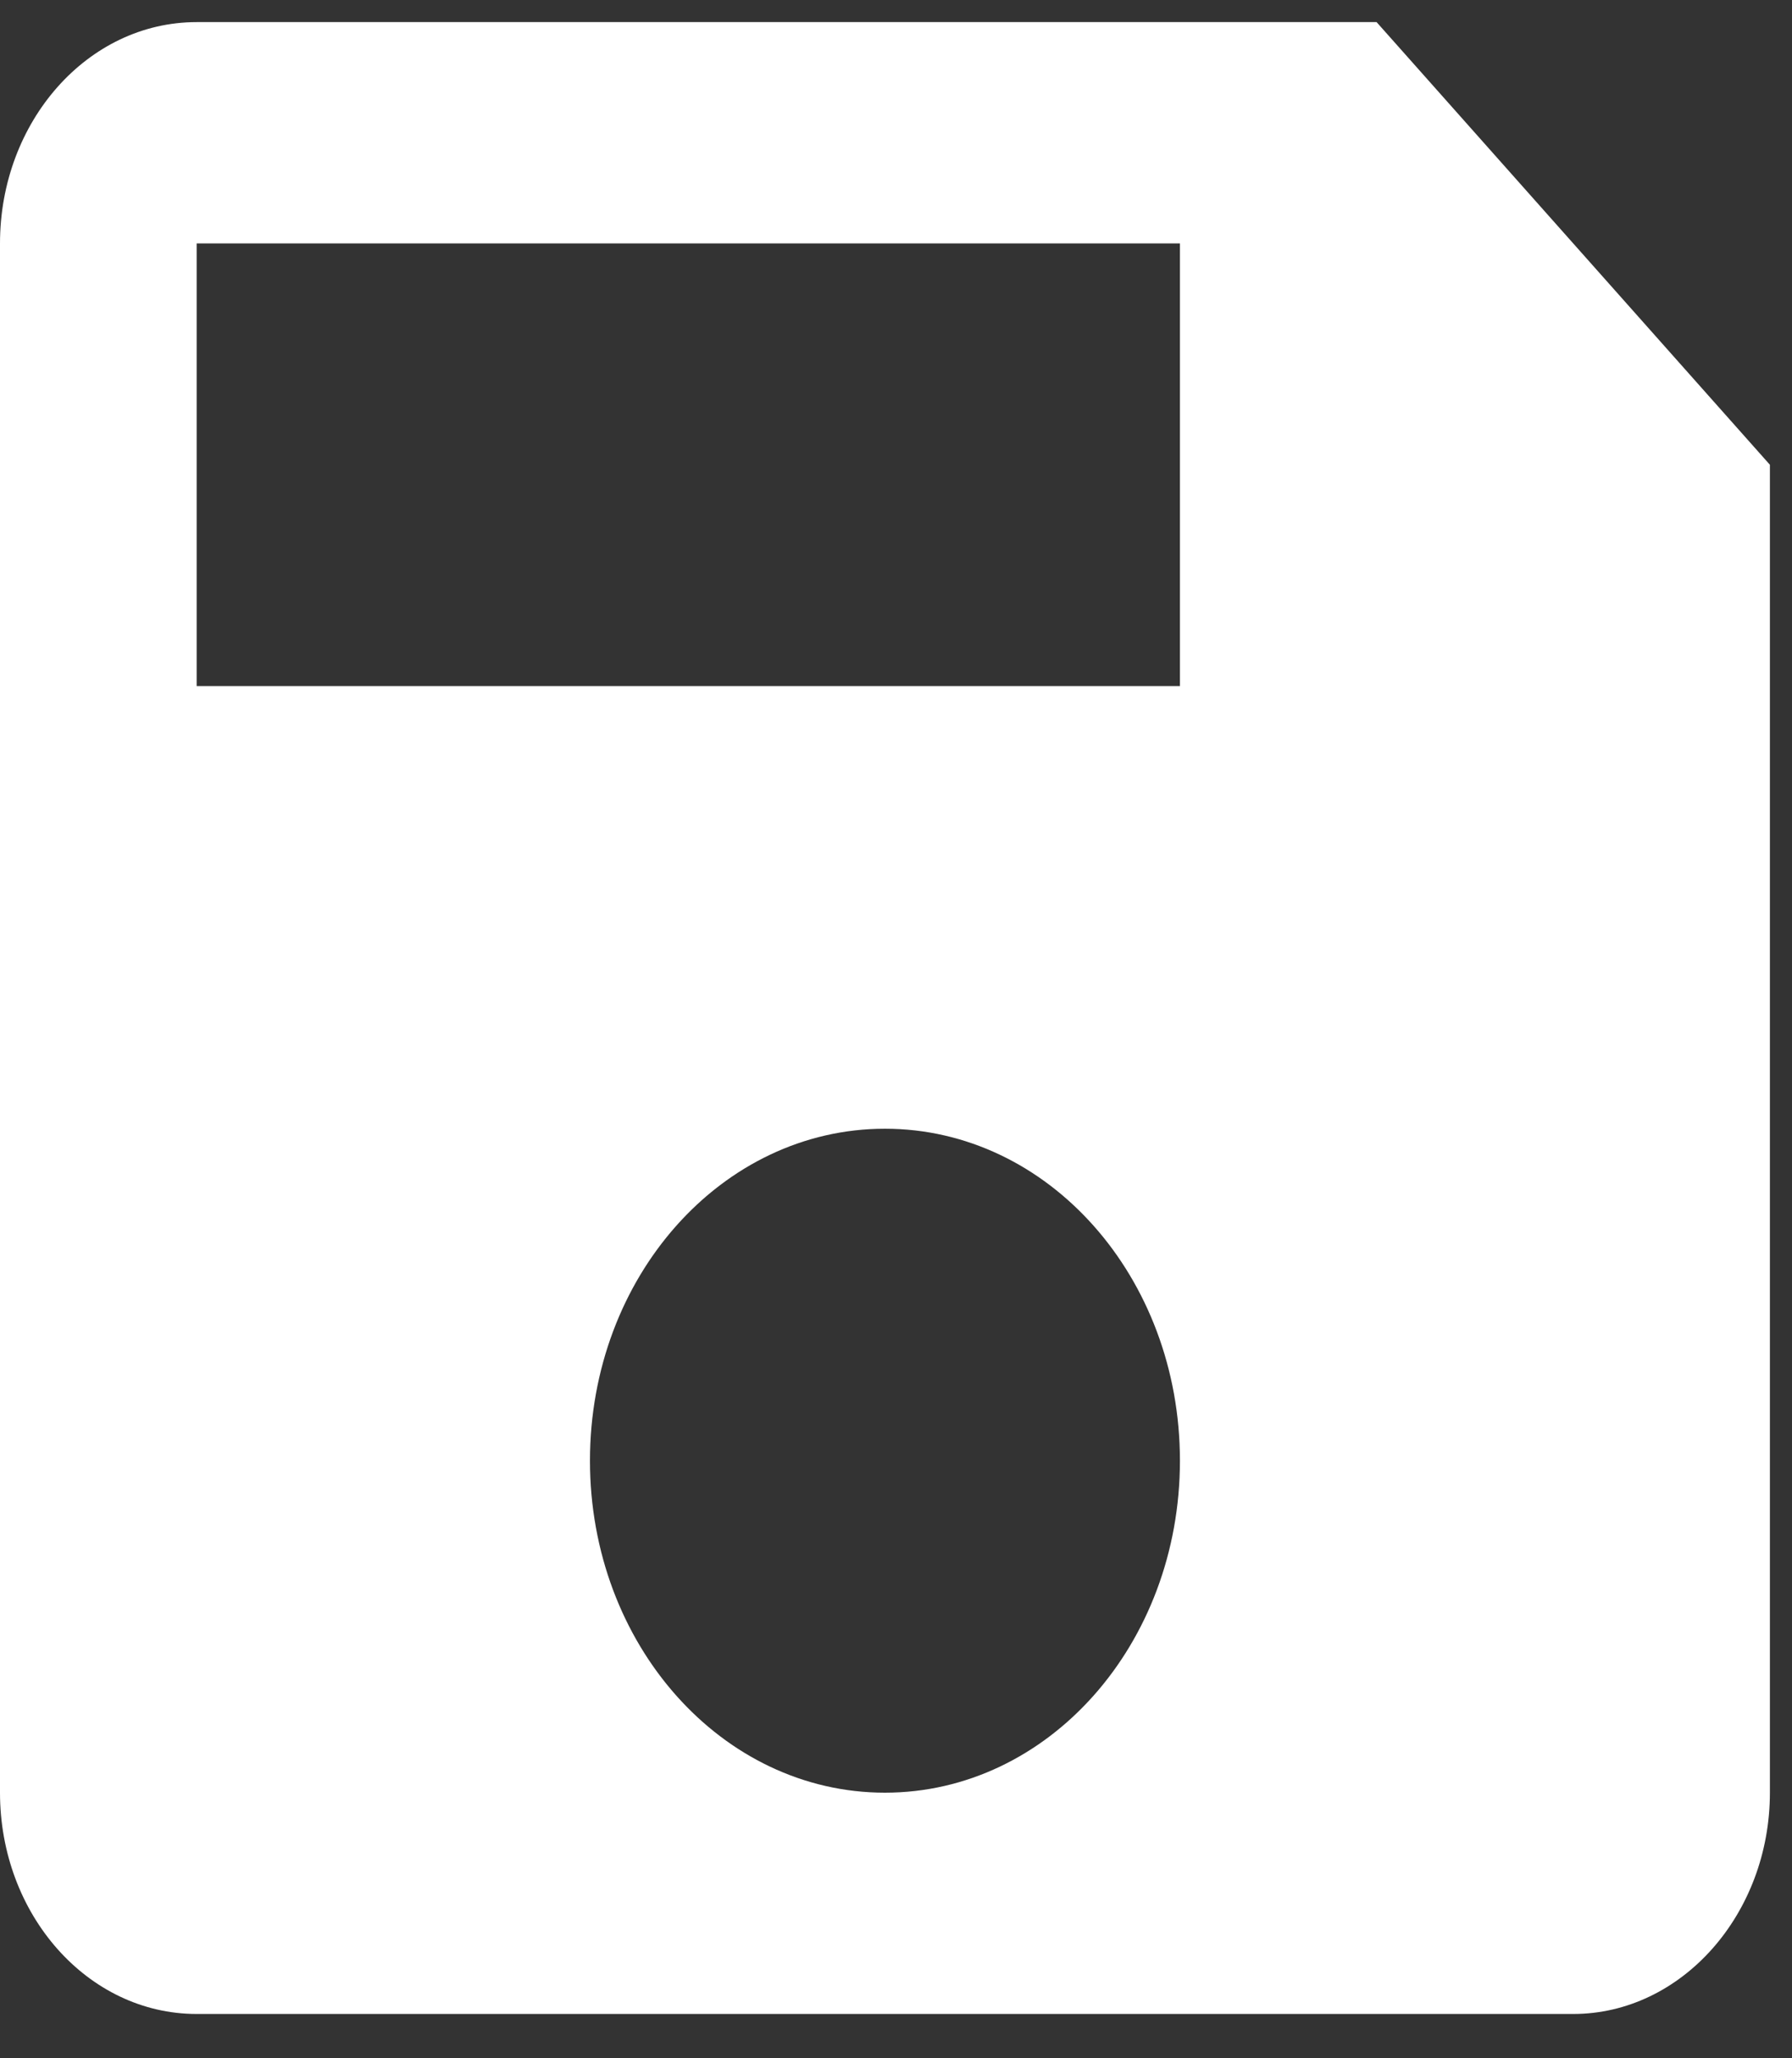 <svg width="27" height="31" viewBox="0 0 27 31" fill="none" xmlns="http://www.w3.org/2000/svg">
<rect x="0" y="0" width="27" height="31" fill="#333333" stroke="none"/>
<path d="M20.741 0.333H2.963C1.319 0.333 0 1.833 0 3.666V27C0 28.833 1.319 30.333 2.963 30.333H23.704C25.333 30.333 26.667 28.833 26.667 27V7L20.741 0.333ZM13.333 27C10.874 27 8.889 24.766 8.889 22C8.889 19.233 10.874 17 13.333 17C15.793 17 17.778 19.233 17.778 22C17.778 24.766 15.793 27 13.333 27ZM17.778 10.333H2.963V3.666H17.778V10.333Z" fill="white"/>
</svg>
